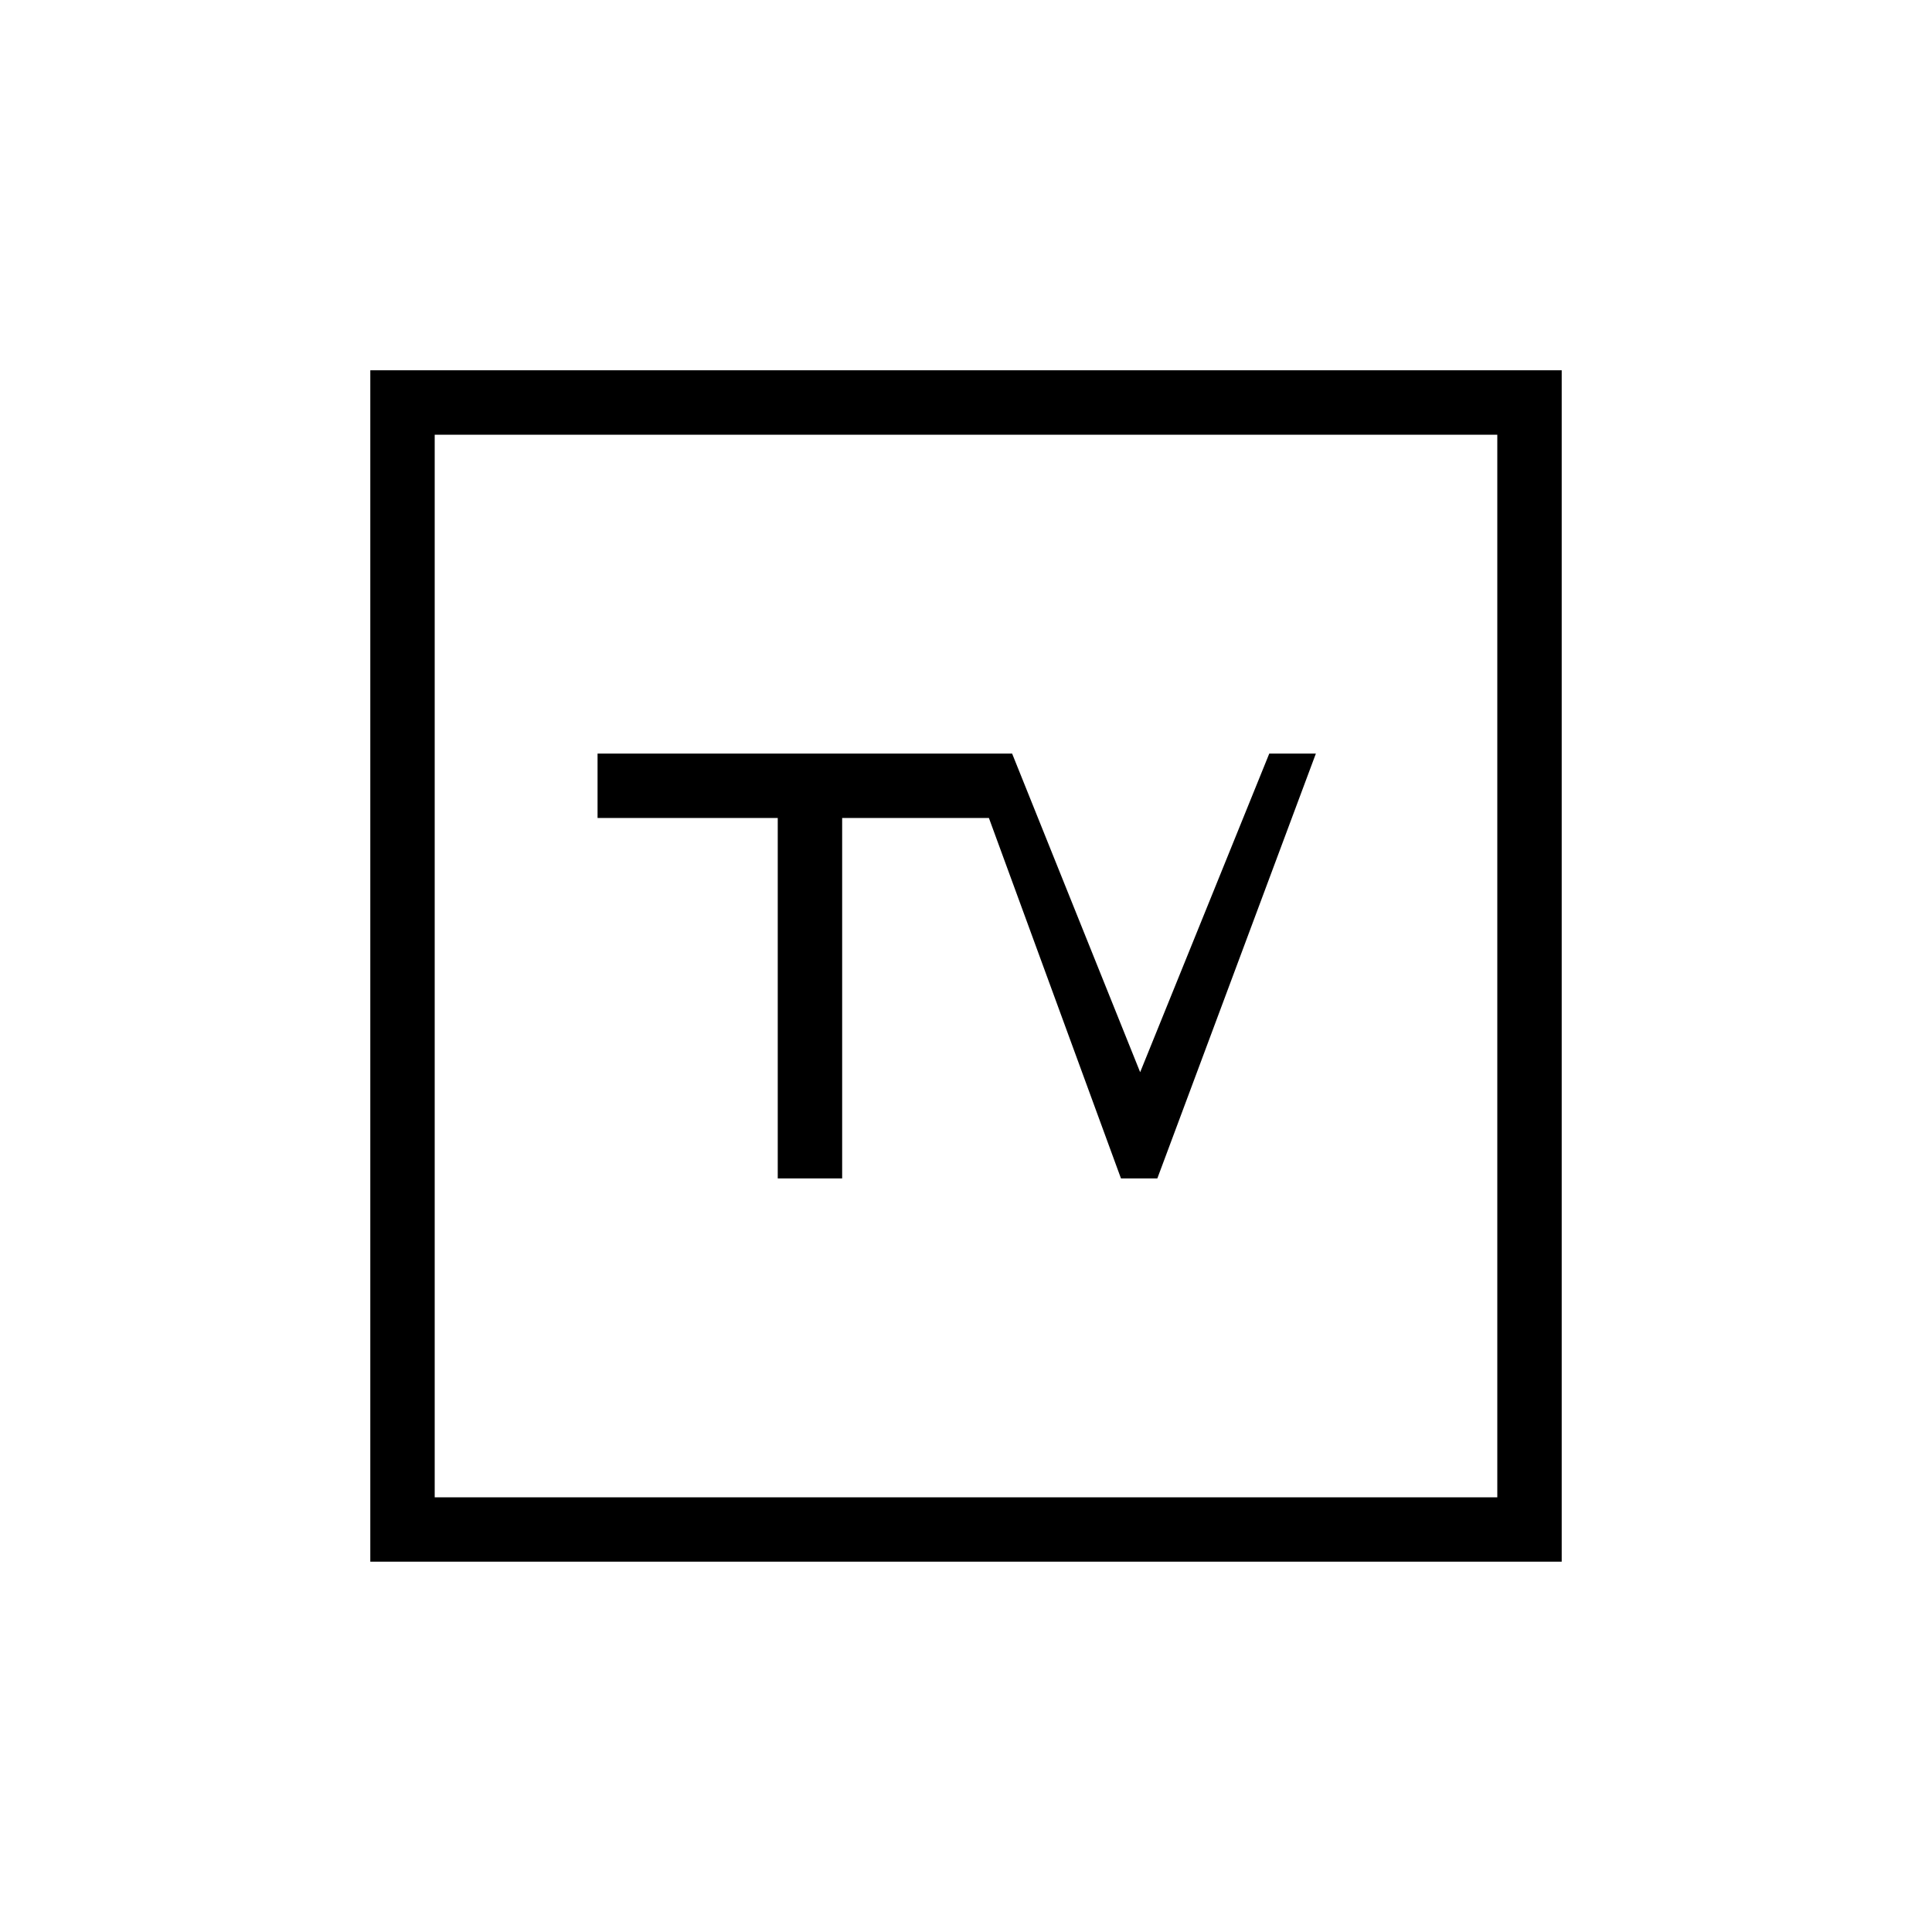<svg xmlns="http://www.w3.org/2000/svg" height="20" viewBox="0 -960 960 960" width="20"><path d="M184-184v-592h592v592H184Zm32-32h528v-528H216v528Zm0 0v-528 528Zm170.461-158.461h32.001v-179.077h72.923L557-374.461h18.077l78.77-211.078h-23.155l-64.153 158.308-63.616-158.308h-206v32.001h89.538v179.077Z"/></svg>